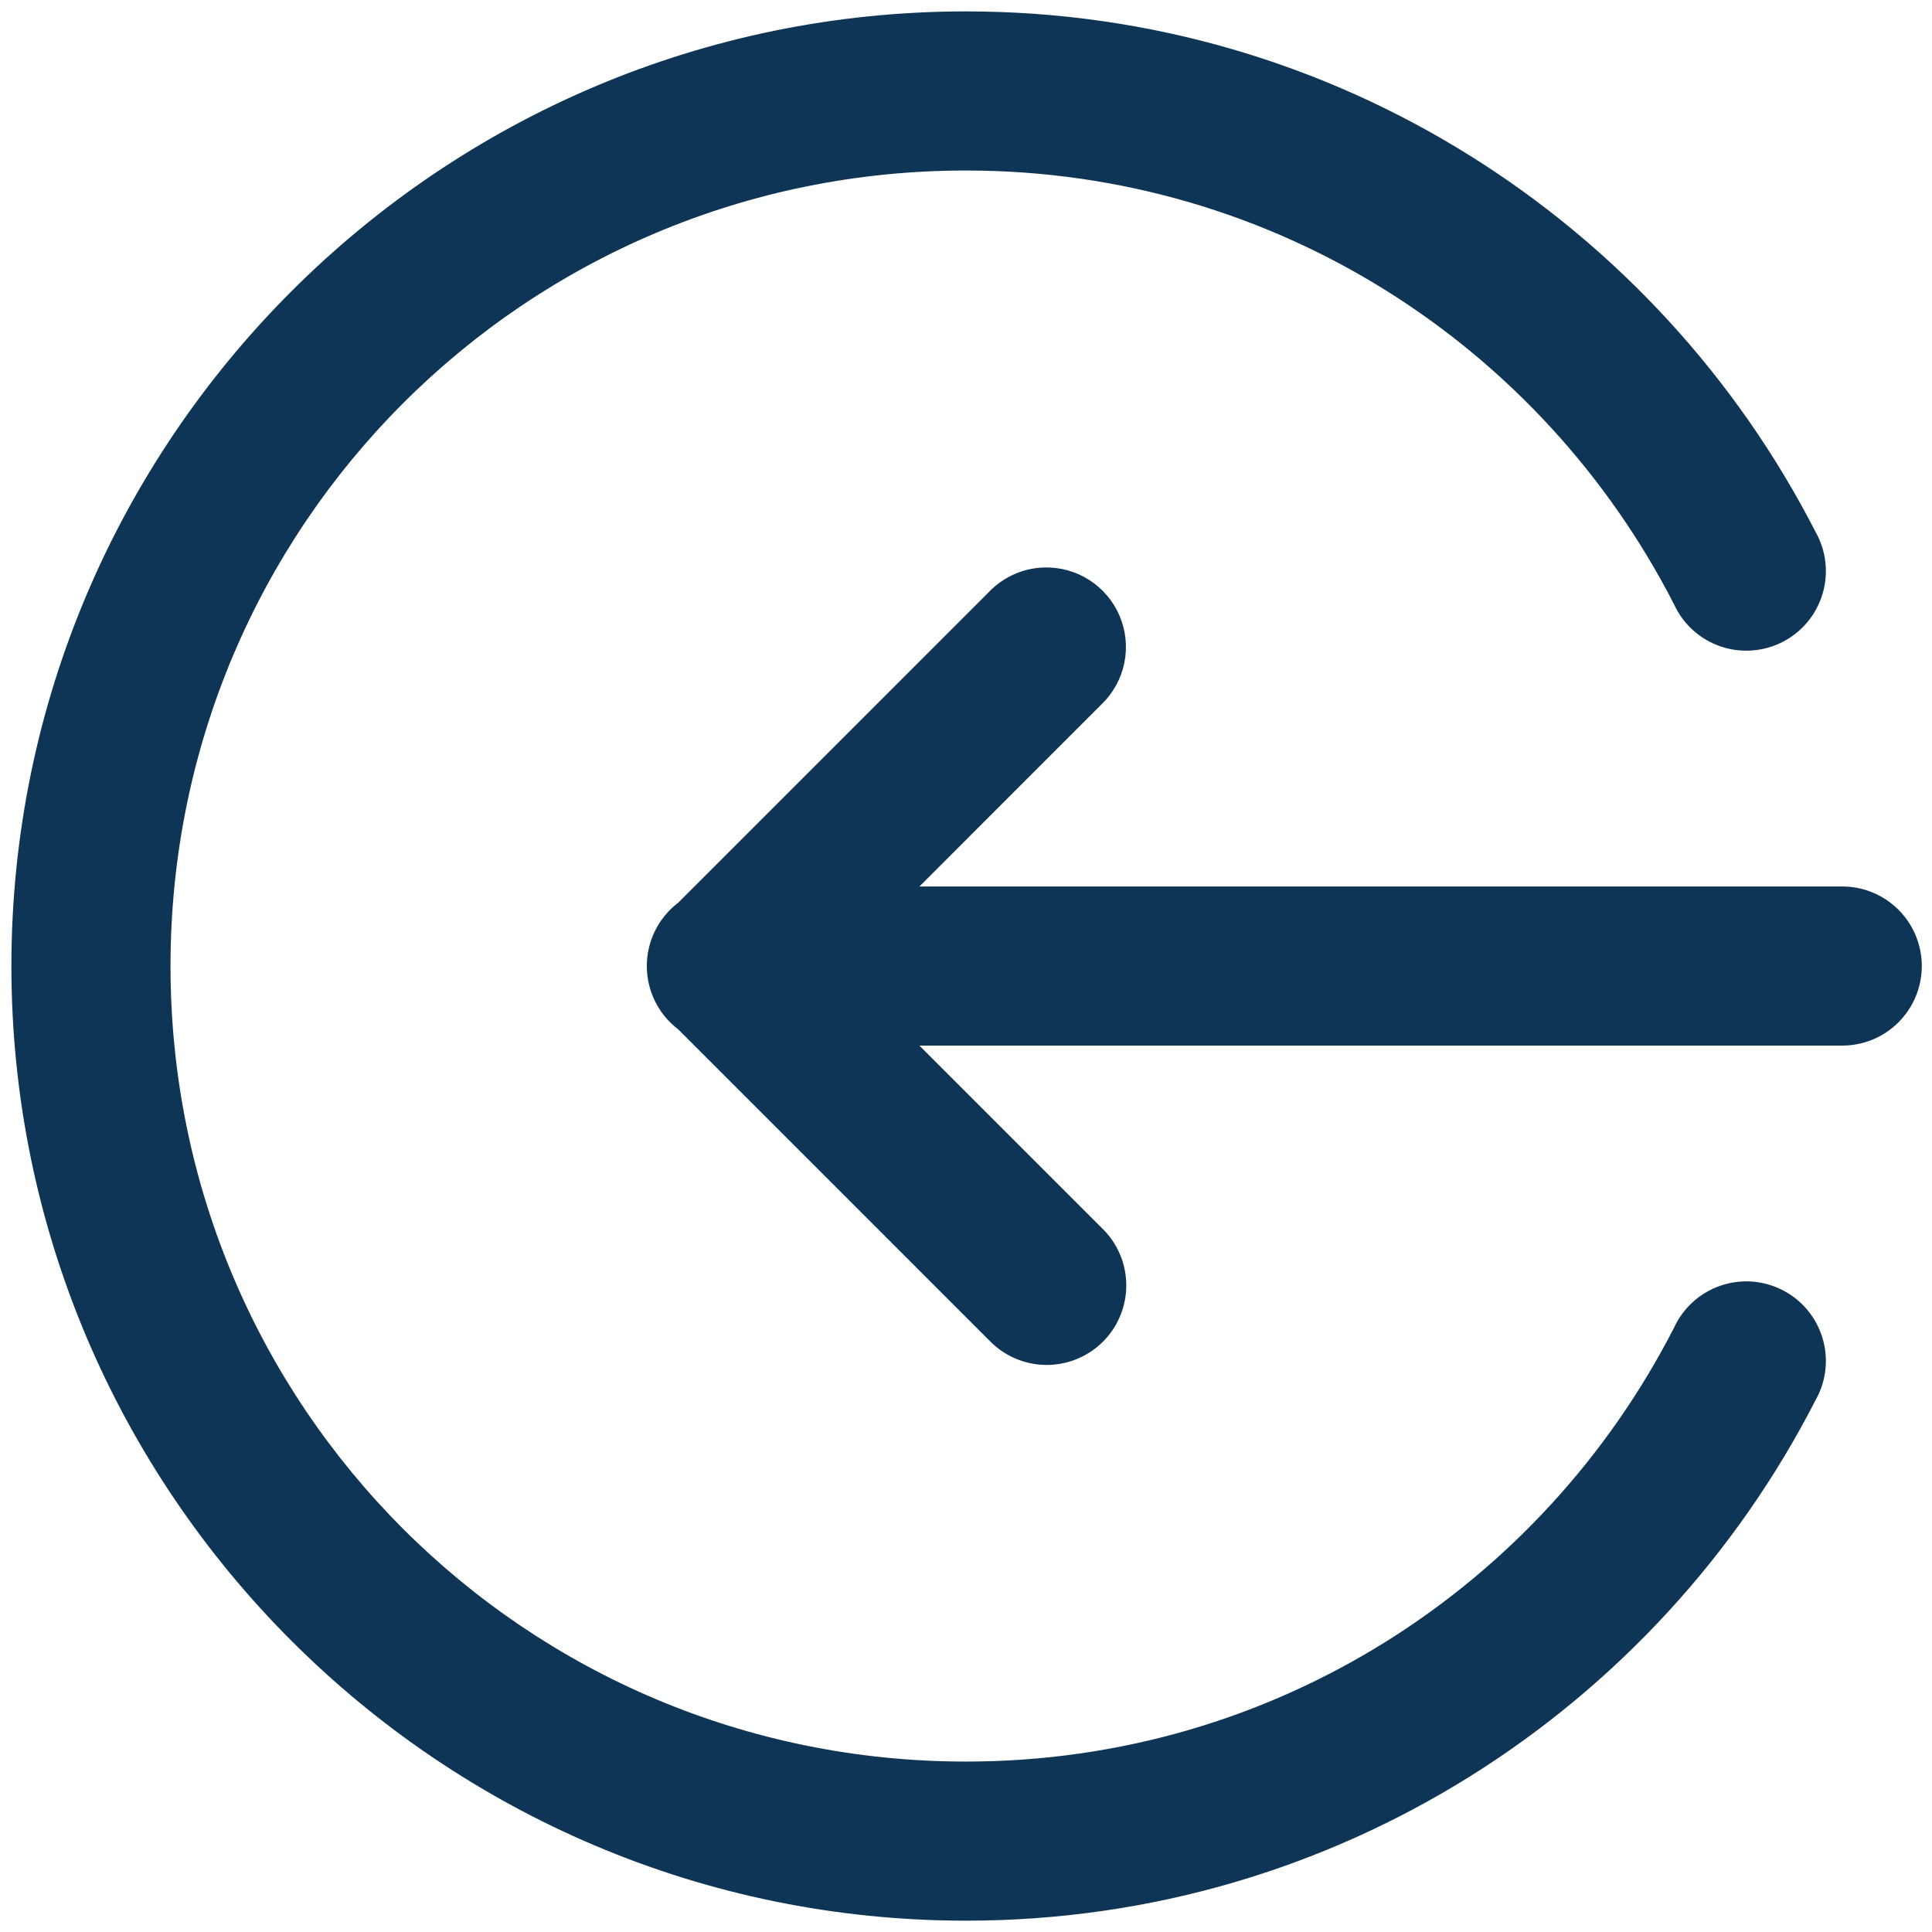 <svg width="51" height="51" viewBox="0 0 51 51" fill="none" xmlns="http://www.w3.org/2000/svg">
<path d="M25.501 0.301C11.608 0.301 0.301 11.608 0.301 25.501C0.301 39.393 11.608 50.701 25.501 50.701C35.274 50.701 43.755 45.109 47.928 36.956C48.067 36.71 48.155 36.438 48.186 36.157C48.217 35.876 48.191 35.591 48.109 35.32C48.028 35.049 47.892 34.797 47.711 34.58C47.53 34.363 47.307 34.184 47.055 34.056C46.803 33.927 46.528 33.85 46.245 33.83C45.963 33.81 45.68 33.848 45.412 33.94C45.145 34.033 44.899 34.178 44.689 34.368C44.479 34.558 44.31 34.788 44.192 35.045C40.713 41.841 33.674 46.501 25.501 46.501C13.878 46.501 4.501 37.123 4.501 25.501C4.501 13.878 13.878 4.501 25.501 4.501C33.674 4.501 40.713 9.161 44.192 15.956C44.31 16.213 44.479 16.444 44.689 16.634C44.899 16.823 45.145 16.969 45.412 17.061C45.68 17.154 45.963 17.191 46.245 17.171C46.528 17.151 46.803 17.075 47.055 16.946C47.307 16.817 47.53 16.639 47.711 16.422C47.892 16.204 48.028 15.953 48.109 15.682C48.191 15.411 48.217 15.126 48.186 14.845C48.155 14.564 48.067 14.292 47.928 14.045C43.755 5.893 35.274 0.301 25.501 0.301ZM27.56 14.98C27.014 14.996 26.496 15.225 26.116 15.616L17.901 23.831C17.643 24.028 17.435 24.281 17.291 24.571C17.148 24.861 17.074 25.18 17.074 25.504C17.075 25.827 17.15 26.147 17.294 26.436C17.438 26.726 17.647 26.979 17.905 27.174L26.116 35.386C26.309 35.587 26.541 35.748 26.798 35.859C27.054 35.97 27.33 36.028 27.61 36.031C27.889 36.034 28.166 35.981 28.425 35.875C28.683 35.77 28.919 35.614 29.116 35.416C29.314 35.218 29.47 34.983 29.575 34.725C29.681 34.466 29.734 34.189 29.731 33.91C29.728 33.63 29.67 33.354 29.559 33.098C29.448 32.841 29.287 32.609 29.085 32.416L24.27 27.601H48.601C48.879 27.605 49.155 27.553 49.414 27.45C49.672 27.346 49.907 27.192 50.105 26.996C50.303 26.801 50.461 26.568 50.568 26.311C50.675 26.055 50.731 25.779 50.731 25.501C50.731 25.223 50.675 24.947 50.568 24.69C50.461 24.433 50.303 24.201 50.105 24.005C49.907 23.81 49.672 23.656 49.414 23.552C49.155 23.448 48.879 23.397 48.601 23.401H24.27L29.085 18.585C29.389 18.291 29.596 17.911 29.68 17.496C29.764 17.081 29.721 16.651 29.556 16.261C29.391 15.871 29.112 15.54 28.756 15.312C28.4 15.083 27.983 14.968 27.56 14.98Z" fill="#0e3556"/>
</svg>
